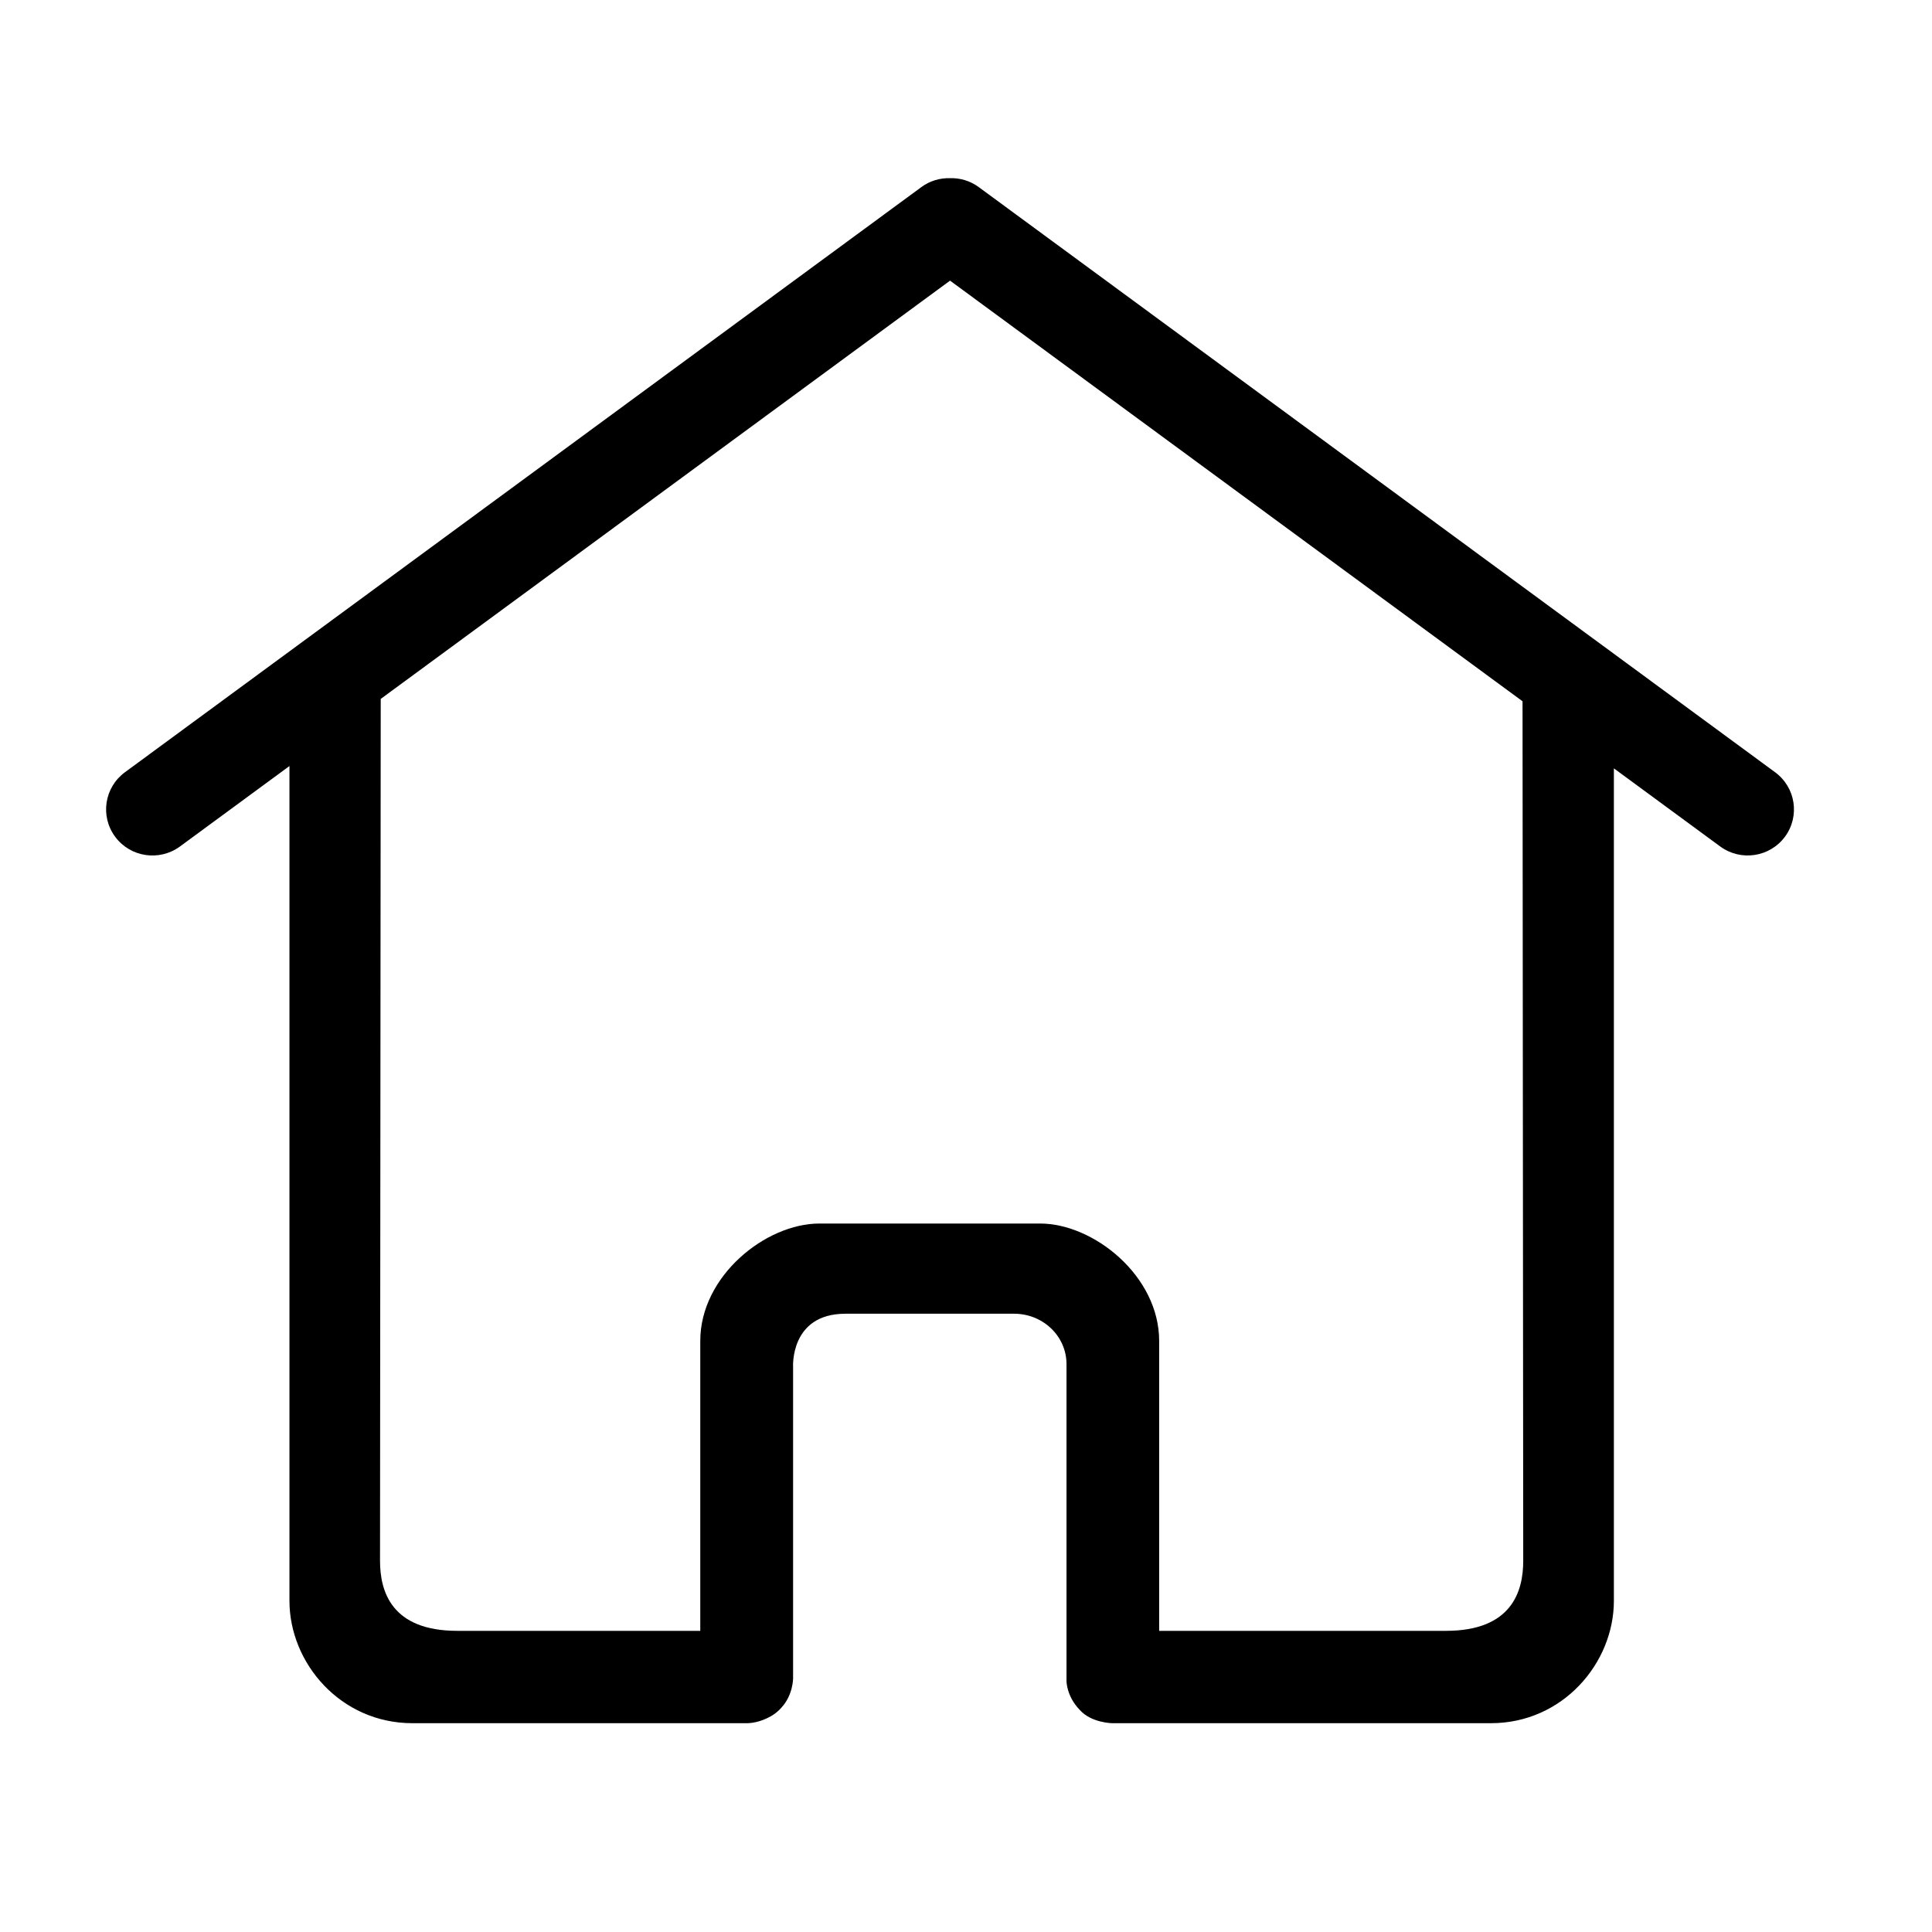<svg t="1575600385231" class="icon" viewBox="0 0 1024 1024" version="1.1" xmlns="http://www.w3.org/2000/svg" p-id="1152" width="200" height="200"><path d="M940.851 409.313 518.779 99.185c-4.588-3.379-9.953-4.895-15.237-4.751-5.284-0.143-10.67 1.372-15.237 4.751L66.212 409.313c-10.916 8.028-13.23 23.327-5.181 34.181 8.049 10.875 23.429 13.169 34.345 5.161l58.04-42.639 0 442.45c0 33.034 27.116 64.86 65.167 64.86l177.193 0c0 0 4.997 0.164 10.732-2.621 2.642-1.208 5.366-2.99 7.619-5.591 6.226-6.615 6.226-15.544 6.226-15.544l0-164.966c0 0-1.761-28.303 27.75-28.303l89.416 0c15.319 0 27.75 11.94 27.75 26.685l0 167.854c0 0-0.123 8.09 7.004 15.421 6.083 6.943 17.244 7.066 17.244 7.066l200.704 0c38.052 0 65.167-31.826 65.167-64.86L855.388 407.245l56.34 41.39c10.916 8.028 26.296 5.714 34.345-5.161C954.081 432.62 951.767 417.321 940.851 409.313L940.851 409.313M807.342 827.249c0 16.118-5.98 37.13-40.94 37.13l-152.023 0 0-153.682c0-34.386-34.673-62.198-63.119-62.198l-116.982 0c-28.447 0-63.119 27.812-63.119 62.198l0 153.682-128.799 0c-34.98 0-40.94-21.012-40.94-37.13l0.369-456.806L503.542 148.746l303.432 222.945L807.342 827.249 807.342 827.249M807.342 827.249" p-id="1153"></path></svg>